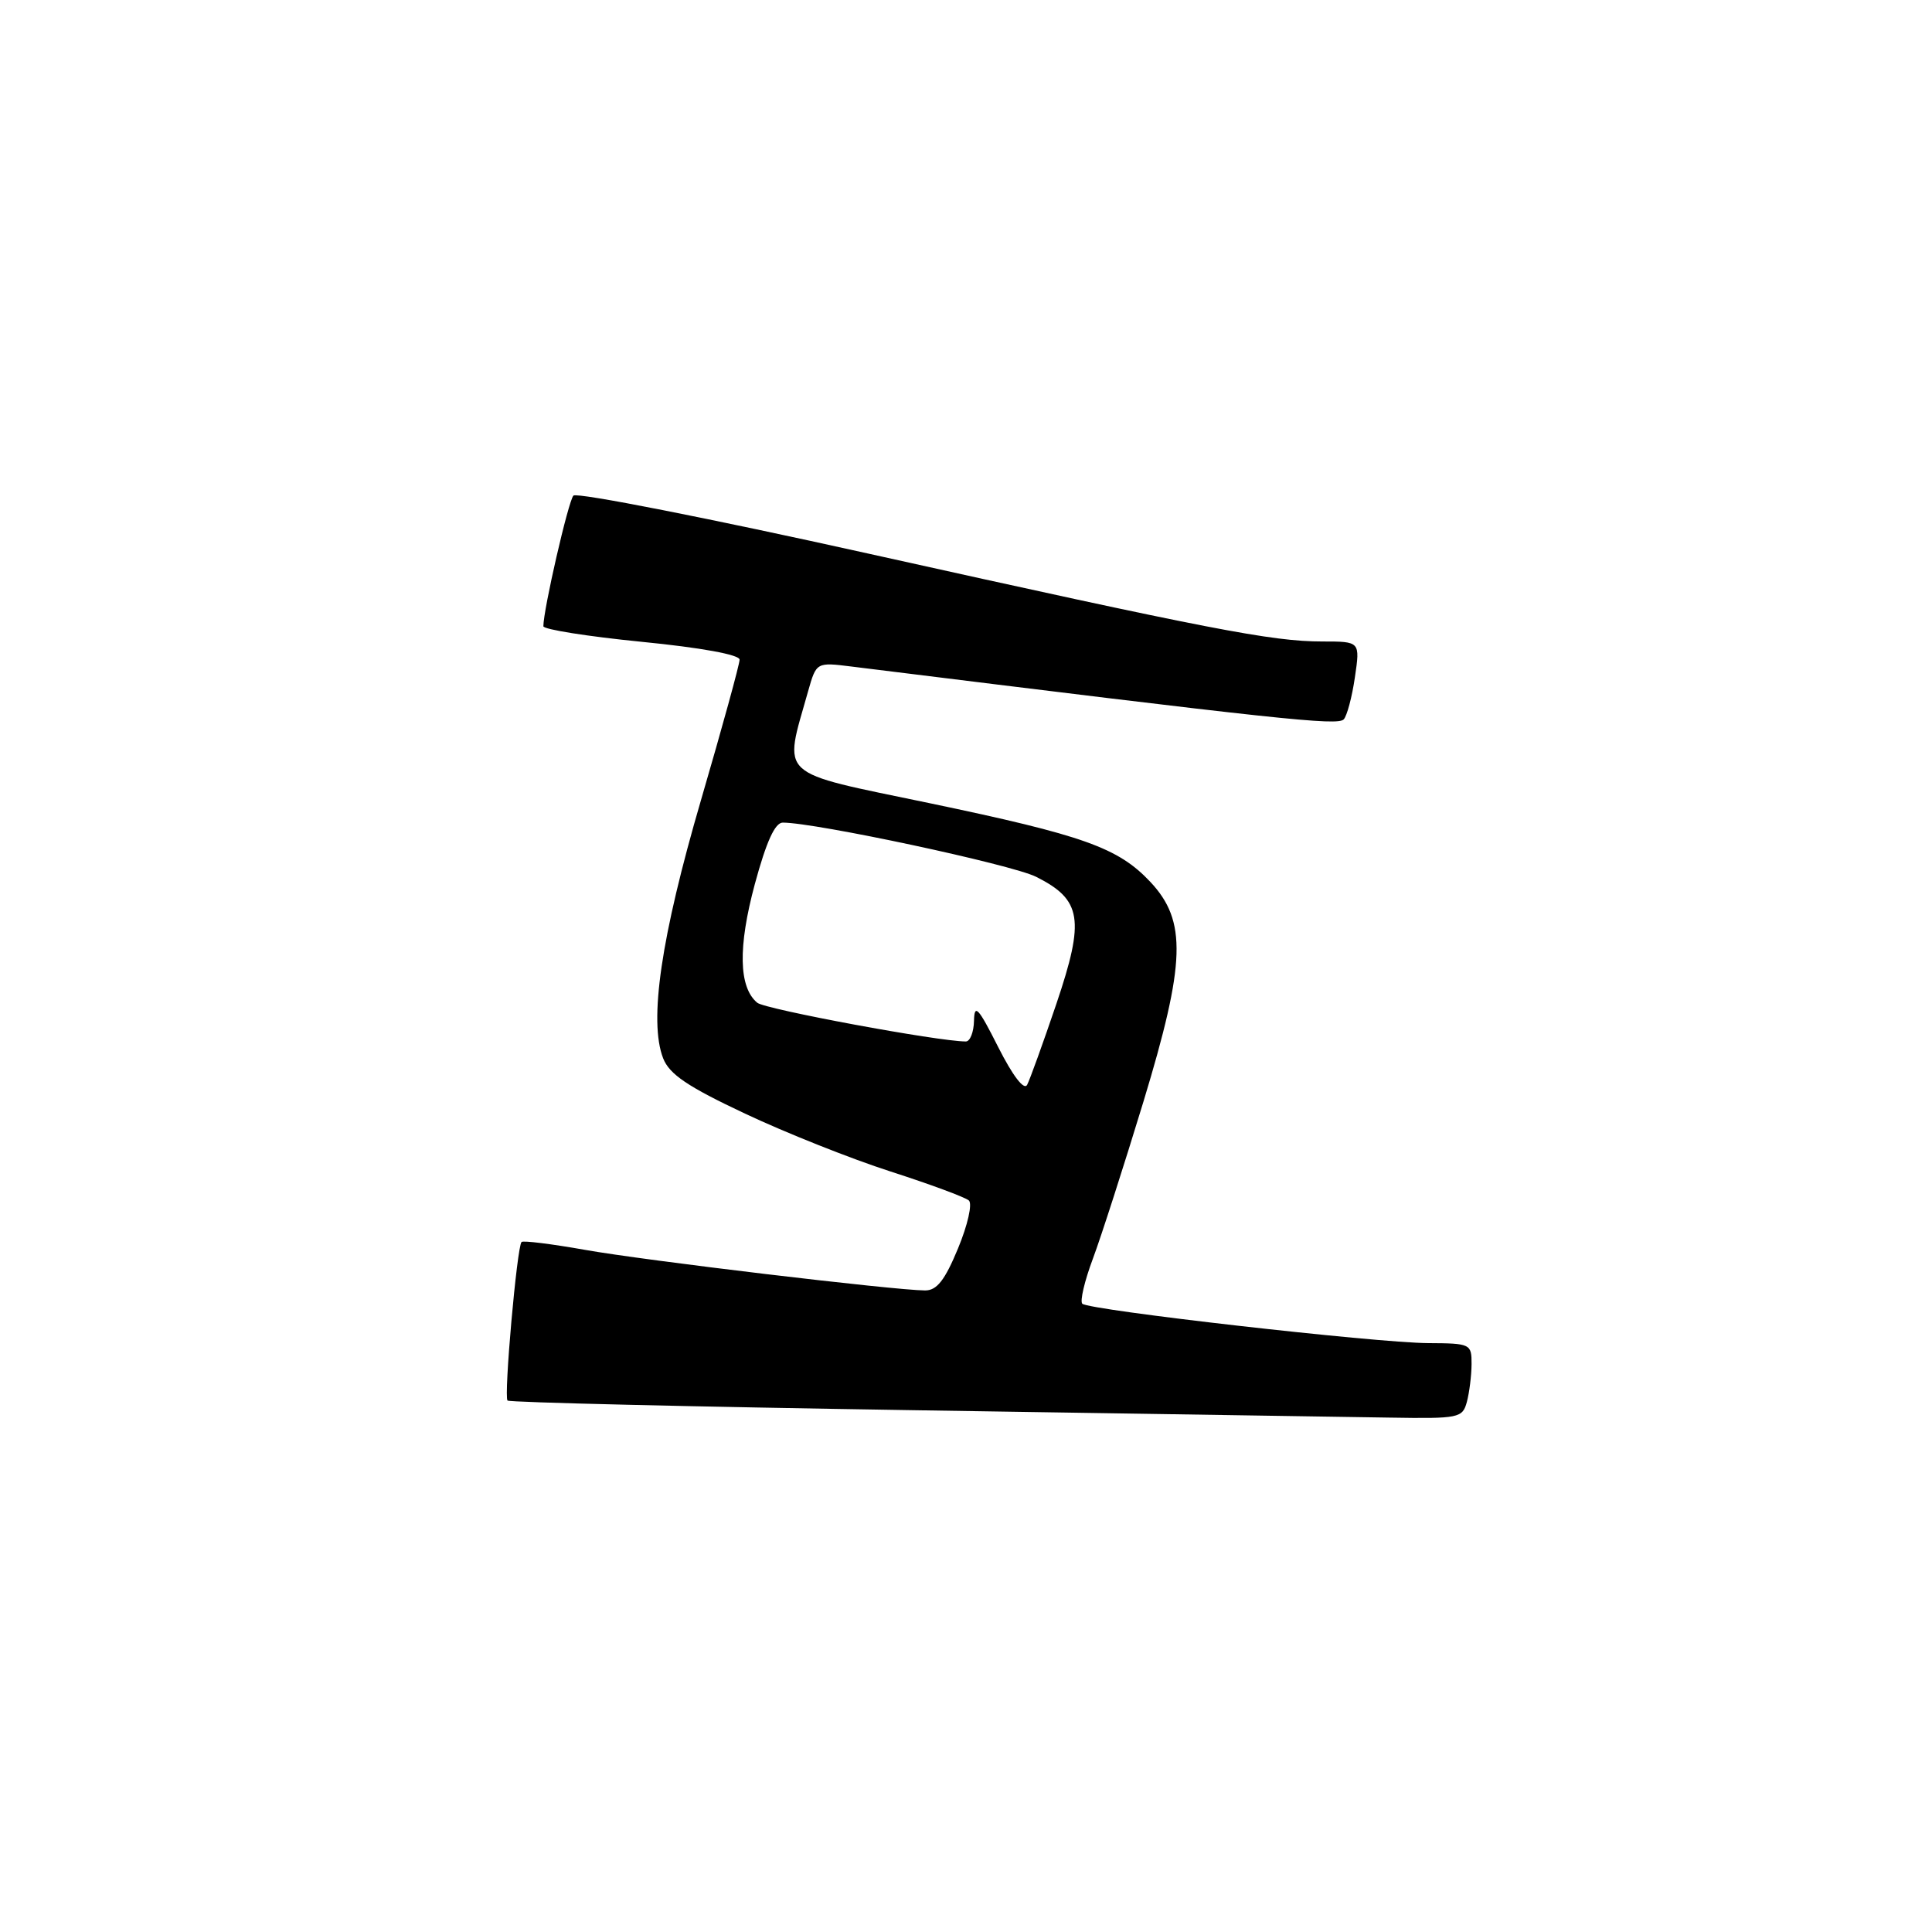 <?xml version="1.0" encoding="UTF-8" standalone="no"?>
<!DOCTYPE svg PUBLIC "-//W3C//DTD SVG 1.1//EN" "http://www.w3.org/Graphics/SVG/1.1/DTD/svg11.dtd" >
<svg xmlns="http://www.w3.org/2000/svg" xmlns:xlink="http://www.w3.org/1999/xlink" version="1.1" viewBox="0 0 256 256">
 <g >
 <path fill="currentColor"
d=" M 194.37 185.75 C 194.70 184.51 194.98 182.26 194.99 180.75 C 195.00 178.07 194.85 178.00 189.25 177.97 C 182.28 177.93 144.27 173.60 143.41 172.75 C 143.08 172.41 143.71 169.73 144.81 166.79 C 145.91 163.85 148.92 154.48 151.51 145.98 C 157.11 127.53 157.29 122.04 152.42 116.85 C 148.16 112.32 143.59 110.69 123.15 106.42 C 102.71 102.16 103.82 103.18 107.07 91.62 C 108.17 87.74 108.17 87.74 112.83 88.32 C 169.75 95.38 177.22 96.18 178.05 95.32 C 178.48 94.87 179.15 92.36 179.53 89.75 C 180.23 85.00 180.23 85.00 175.22 85.00 C 168.54 85.00 160.33 83.41 115.13 73.37 C 94.03 68.68 76.41 65.21 75.98 65.67 C 75.31 66.38 72.00 80.78 72.00 82.98 C 72.00 83.40 77.85 84.33 85.00 85.04 C 92.91 85.82 98.00 86.75 98.00 87.41 C 98.00 88.01 95.70 96.38 92.89 106.00 C 87.58 124.17 85.95 135.29 87.87 140.23 C 88.70 142.35 91.11 143.98 98.72 147.56 C 104.10 150.10 112.78 153.55 118.00 155.23 C 123.22 156.91 127.89 158.64 128.38 159.07 C 128.86 159.51 128.23 162.32 126.94 165.43 C 125.19 169.66 124.13 171.00 122.57 170.99 C 118.55 170.97 85.39 167.02 77.50 165.61 C 73.10 164.83 69.32 164.36 69.11 164.57 C 68.50 165.16 66.74 185.07 67.25 185.58 C 67.50 185.83 91.73 186.40 121.10 186.86 C 150.47 187.31 178.84 187.75 184.13 187.84 C 193.34 187.99 193.79 187.90 194.37 185.75 Z  M 132.27 138.75 C 129.63 133.51 129.11 132.94 129.06 135.25 C 129.03 136.76 128.54 138.00 127.98 138.00 C 124.35 138.00 101.39 133.74 100.34 132.87 C 97.88 130.82 97.77 125.49 100.02 117.14 C 101.54 111.53 102.69 109.00 103.72 109.00 C 108.08 109.00 134.03 114.55 137.29 116.18 C 143.35 119.22 143.76 121.82 139.98 133.00 C 138.21 138.22 136.46 143.06 136.10 143.75 C 135.69 144.51 134.19 142.55 132.27 138.75 Z "/>
</g>
</svg>